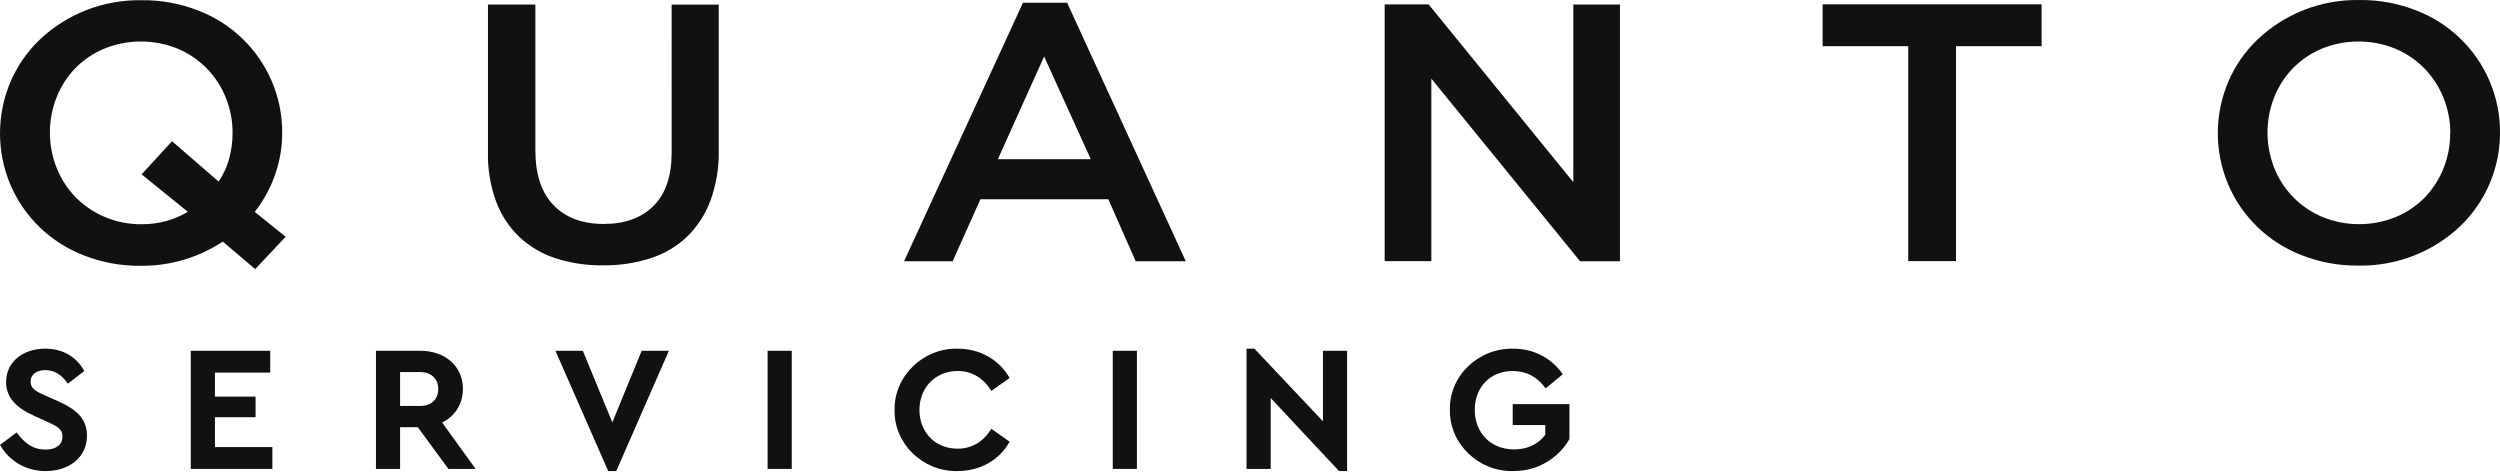 <svg width="106" height="20" viewBox="0 0 106 20" fill="none" xmlns="http://www.w3.org/2000/svg">
<path fill-rule="evenodd" clip-rule="evenodd" d="M11.663 7.41C11.464 7.975 11.174 8.505 10.805 8.979L10.803 8.984L12.111 10.04L10.82 11.41L9.447 10.244C8.417 10.924 7.204 11.281 5.966 11.27C5.138 11.279 4.316 11.128 3.547 10.825C2.853 10.556 2.221 10.153 1.687 9.639C1.154 9.125 0.73 8.511 0.441 7.833C0.15 7.143 0 6.403 0 5.656C0 4.908 0.15 4.168 0.441 3.478C0.729 2.803 1.151 2.192 1.684 1.681C2.842 0.583 4.394 -0.018 6 0.009C6.827 -0.001 7.649 0.149 8.418 0.452C9.111 0.72 9.744 1.123 10.277 1.637C10.81 2.151 11.234 2.766 11.523 3.444C11.819 4.134 11.968 4.875 11.965 5.621C11.967 6.23 11.865 6.835 11.663 7.41ZM7.612 9.166C7.732 9.11 7.85 9.047 7.964 8.979L6.004 7.393L7.294 5.987L9.271 7.698C9.47 7.402 9.619 7.08 9.713 6.741C9.812 6.384 9.861 6.014 9.861 5.645C9.864 5.131 9.767 4.622 9.575 4.144C9.392 3.684 9.12 3.264 8.774 2.907C8.424 2.55 8.005 2.264 7.542 2.067C6.539 1.657 5.413 1.657 4.411 2.067C3.953 2.259 3.539 2.539 3.194 2.892C2.85 3.249 2.581 3.666 2.402 4.12C2.02 5.085 2.02 6.156 2.402 7.12C2.583 7.577 2.855 7.997 3.202 8.357C3.55 8.713 3.97 8.998 4.436 9.197C4.93 9.406 5.465 9.513 6.006 9.508C6.363 9.51 6.718 9.463 7.062 9.368C7.251 9.315 7.434 9.248 7.612 9.166ZM28.477 0.194H30.475V6.369C30.49 7.094 30.372 7.816 30.126 8.499C29.914 9.075 29.576 9.598 29.137 10.031C28.702 10.445 28.174 10.759 27.592 10.947C26.936 11.157 26.249 11.26 25.559 11.251C24.876 11.26 24.196 11.157 23.546 10.947C22.973 10.76 22.448 10.449 22.011 10.037C21.575 9.615 21.24 9.102 21.031 8.536C20.79 7.87 20.674 7.166 20.689 6.459V0.192H22.7V6.383C22.701 7.399 22.959 8.172 23.471 8.7C23.984 9.229 24.691 9.495 25.596 9.495C26.492 9.495 27.195 9.242 27.709 8.731C28.221 8.223 28.478 7.466 28.478 6.461L28.477 0.194ZM30.475 0.194H30.488L30.475 0.192V0.194ZM43.374 0.116H45.237L45.245 0.114L50.278 11.078H48.154L46.994 8.449H41.569L40.393 11.078H38.332L43.374 0.116ZM42.31 6.749H46.248L44.271 2.395L42.31 6.749ZM60.574 0.186L66.7 7.713L66.709 7.72V0.192H68.686V11.078H66.996L60.689 3.334V11.072H58.71V0.186H60.574ZM86.564 1.958H82.935V11.072H80.909V1.959H77.279V0.185H86.564V1.958ZM105.558 3.437C105.854 4.127 106.004 4.867 106 5.613V5.615C106.004 6.355 105.856 7.088 105.567 7.771C105.278 8.453 104.852 9.072 104.316 9.588C103.158 10.687 101.607 11.289 100.001 11.261C99.173 11.271 98.351 11.12 97.582 10.816C96.888 10.548 96.256 10.145 95.722 9.631C95.189 9.117 94.765 8.503 94.476 7.824C94.185 7.135 94.035 6.395 94.035 5.647C94.035 4.9 94.185 4.16 94.476 3.47C94.764 2.795 95.187 2.184 95.719 1.674C96.877 0.575 98.429 -0.027 100.035 0.001C100.862 -0.009 101.684 0.141 102.453 0.443C103.147 0.712 103.779 1.115 104.312 1.629C104.846 2.143 105.27 2.758 105.558 3.437ZM103.602 7.144C103.794 6.667 103.891 6.157 103.887 5.643L103.893 5.651C103.896 5.135 103.797 4.623 103.602 4.144C103.419 3.684 103.147 3.264 102.801 2.907C102.451 2.549 102.032 2.264 101.568 2.067C100.566 1.657 99.44 1.657 98.438 2.067C97.98 2.258 97.566 2.539 97.221 2.892C96.876 3.249 96.607 3.666 96.428 4.12C96.047 5.085 96.047 6.156 96.428 7.12C96.609 7.577 96.882 7.997 97.229 8.357C97.578 8.713 97.997 8.998 98.463 9.197C99.465 9.607 100.591 9.607 101.594 9.197C102.051 9.006 102.465 8.725 102.81 8.373C103.154 8.015 103.423 7.598 103.602 7.144Z" fill="#111111"/>
<path d="M0 18.865C0.387 19.54 1.085 19.973 1.935 19.973C2.937 19.973 3.688 19.389 3.688 18.47C3.688 17.795 3.293 17.378 2.451 17.006L1.882 16.755C1.457 16.566 1.298 16.444 1.298 16.179C1.298 15.868 1.563 15.693 1.92 15.693C2.299 15.693 2.618 15.883 2.876 16.27L3.574 15.731C3.263 15.154 2.686 14.783 1.92 14.783C0.971 14.783 0.258 15.344 0.258 16.201C0.258 16.869 0.706 17.302 1.472 17.643L2.011 17.886C2.489 18.106 2.648 18.212 2.648 18.508C2.648 18.85 2.383 19.062 1.935 19.062C1.389 19.062 1.032 18.782 0.706 18.334L0 18.865Z" fill="#111111"/>
<path d="M8.089 19.882H11.549V18.956H9.113V17.689H10.836V16.816H9.113V15.799H11.458V14.873H8.089V19.882Z" fill="#111111"/>
<path d="M20.166 19.882L18.747 17.916C19.294 17.643 19.628 17.127 19.628 16.49C19.628 15.526 18.869 14.873 17.822 14.873H15.94V19.882H16.964V18.114H17.715L19.013 19.882H20.166ZM16.964 15.777H17.822C18.285 15.777 18.581 16.065 18.581 16.49C18.581 16.922 18.3 17.211 17.822 17.211H16.964V15.777Z" fill="#111111"/>
<path d="M27.207 14.873L25.963 17.909L24.711 14.873H23.55L25.788 19.973H26.13L28.361 14.873H27.207Z" fill="#111111"/>
<path d="M32.546 19.882H33.57V14.873H32.546V19.882Z" fill="#111111"/>
<path d="M37.93 17.378C37.899 18.812 39.129 20.003 40.593 19.973C41.557 19.973 42.376 19.51 42.809 18.728L42.035 18.182C41.678 18.744 41.2 19.024 40.601 19.024C39.667 19.024 38.984 18.341 38.984 17.385C38.984 16.429 39.667 15.731 40.601 15.731C41.2 15.731 41.678 16.012 42.035 16.573L42.809 16.027C42.361 15.245 41.549 14.783 40.601 14.783C39.144 14.752 37.907 15.944 37.93 17.378Z" fill="#111111"/>
<path d="M47.181 19.882H48.205V14.873H47.181V19.882Z" fill="#111111"/>
<path d="M56.093 14.873V17.863L53.187 14.783H52.853V19.882H53.877V16.877L56.776 19.973H57.117V14.873H56.093Z" fill="#111111"/>
<path d="M61.475 17.378C61.452 18.812 62.682 20.003 64.154 19.973C64.677 19.973 65.148 19.852 65.565 19.601C65.99 19.351 66.317 19.017 66.544 18.615V17.135H64.139V18.023H65.52V18.433C65.239 18.82 64.776 19.055 64.199 19.055C63.205 19.055 62.53 18.349 62.53 17.378C62.53 16.422 63.182 15.731 64.139 15.731C64.715 15.731 65.178 15.974 65.535 16.467L66.263 15.868C65.778 15.177 65.034 14.783 64.154 14.783C62.674 14.76 61.445 15.936 61.475 17.378Z" fill="#111111"/>
</svg>
